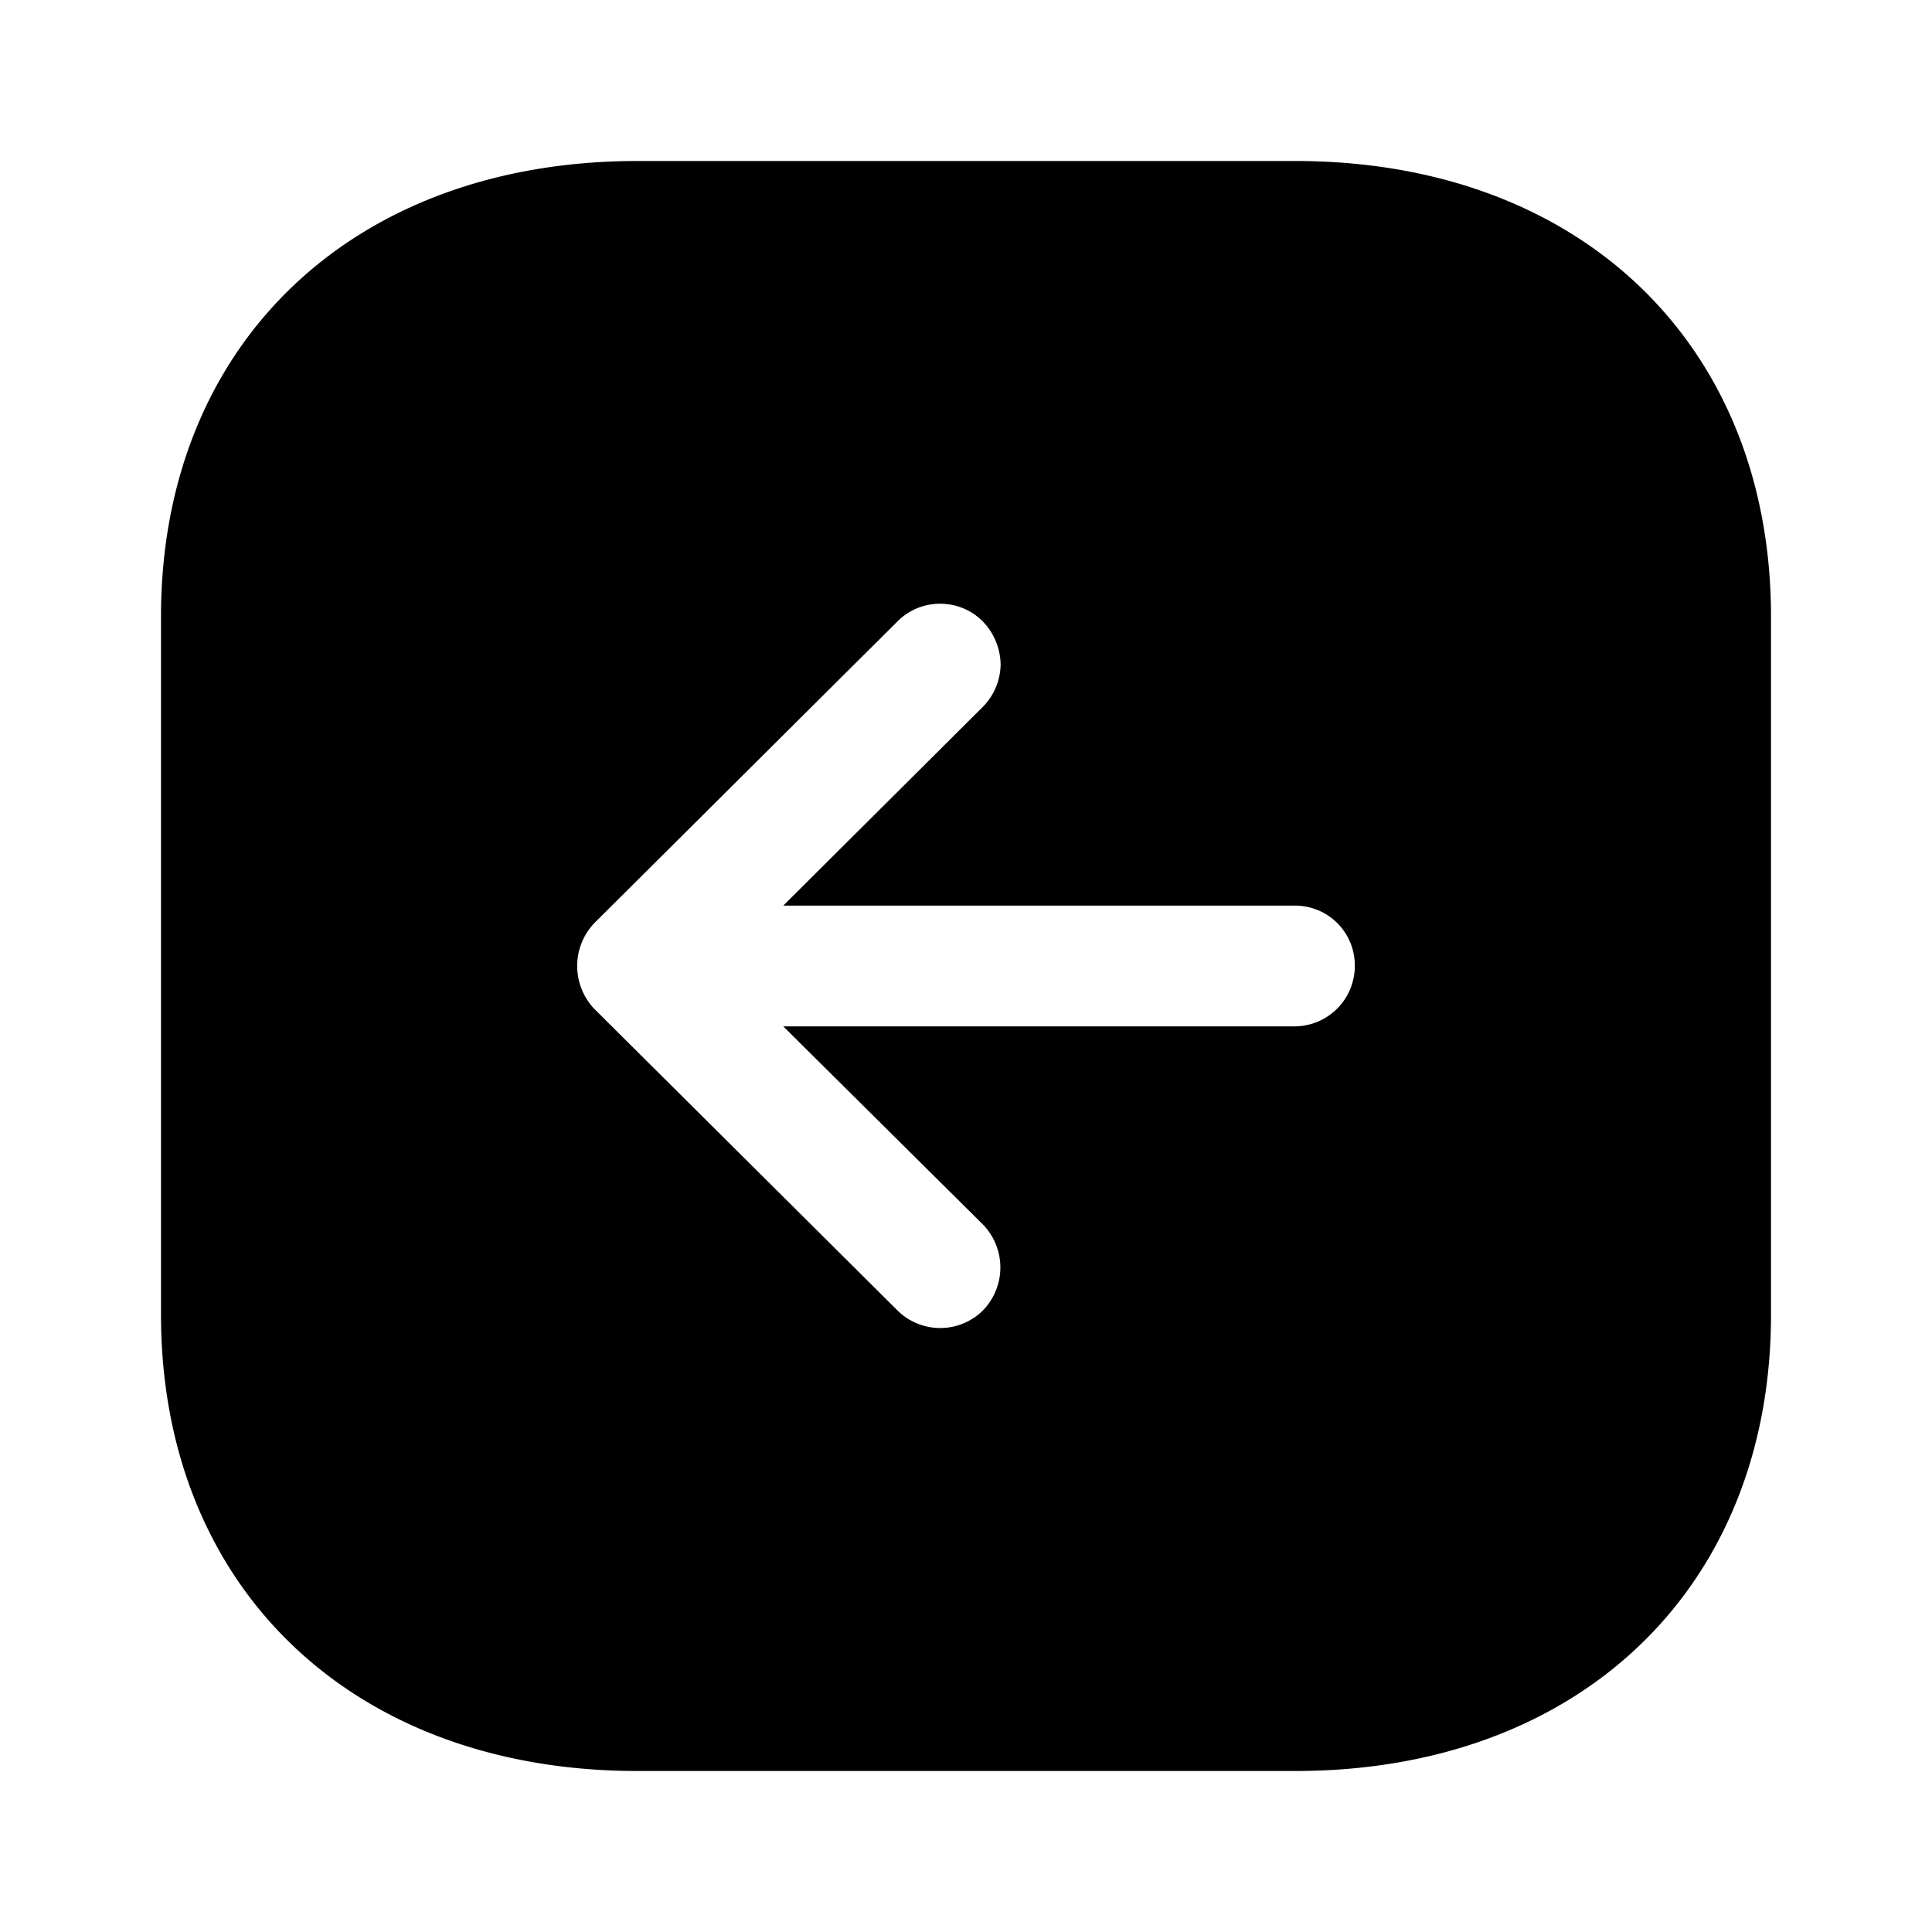 <svg id="Iconly_Bold_Arrow_-_Left_Square" data-name="Iconly/Bold/Arrow - Left Square" xmlns="http://www.w3.org/2000/svg" width="24" height="24" viewBox="0 0 24 24">
  <g id="Arrow_-_Left_Square" data-name="Arrow - Left Square" transform="translate(2 2)">
    <path id="Arrow_-_Left_Square-2" data-name="Arrow - Left Square" d="M14.09,20H5.92C2.379,20,0,17.721,0,14.33V5.66C0,2.275,2.379,0,5.92,0h8.17C17.625,0,20,2.275,20,5.66v8.67C20,17.721,17.625,20,14.09,20ZM9.68,5.5a.742.742,0,0,0-.53.218L5.38,9.47a.774.774,0,0,0,0,1.06l3.77,3.75a.754.754,0,0,0,1.059,0,.766.766,0,0,0,0-1.07L7.73,10.75h6.35A.751.751,0,0,0,14.83,10a.742.742,0,0,0-.751-.75H7.73L10.21,6.78a.763.763,0,0,0,.22-.53.787.787,0,0,0-.22-.529A.742.742,0,0,0,9.68,5.5Z" transform="translate(0 0)"/>
  </g>
</svg>
